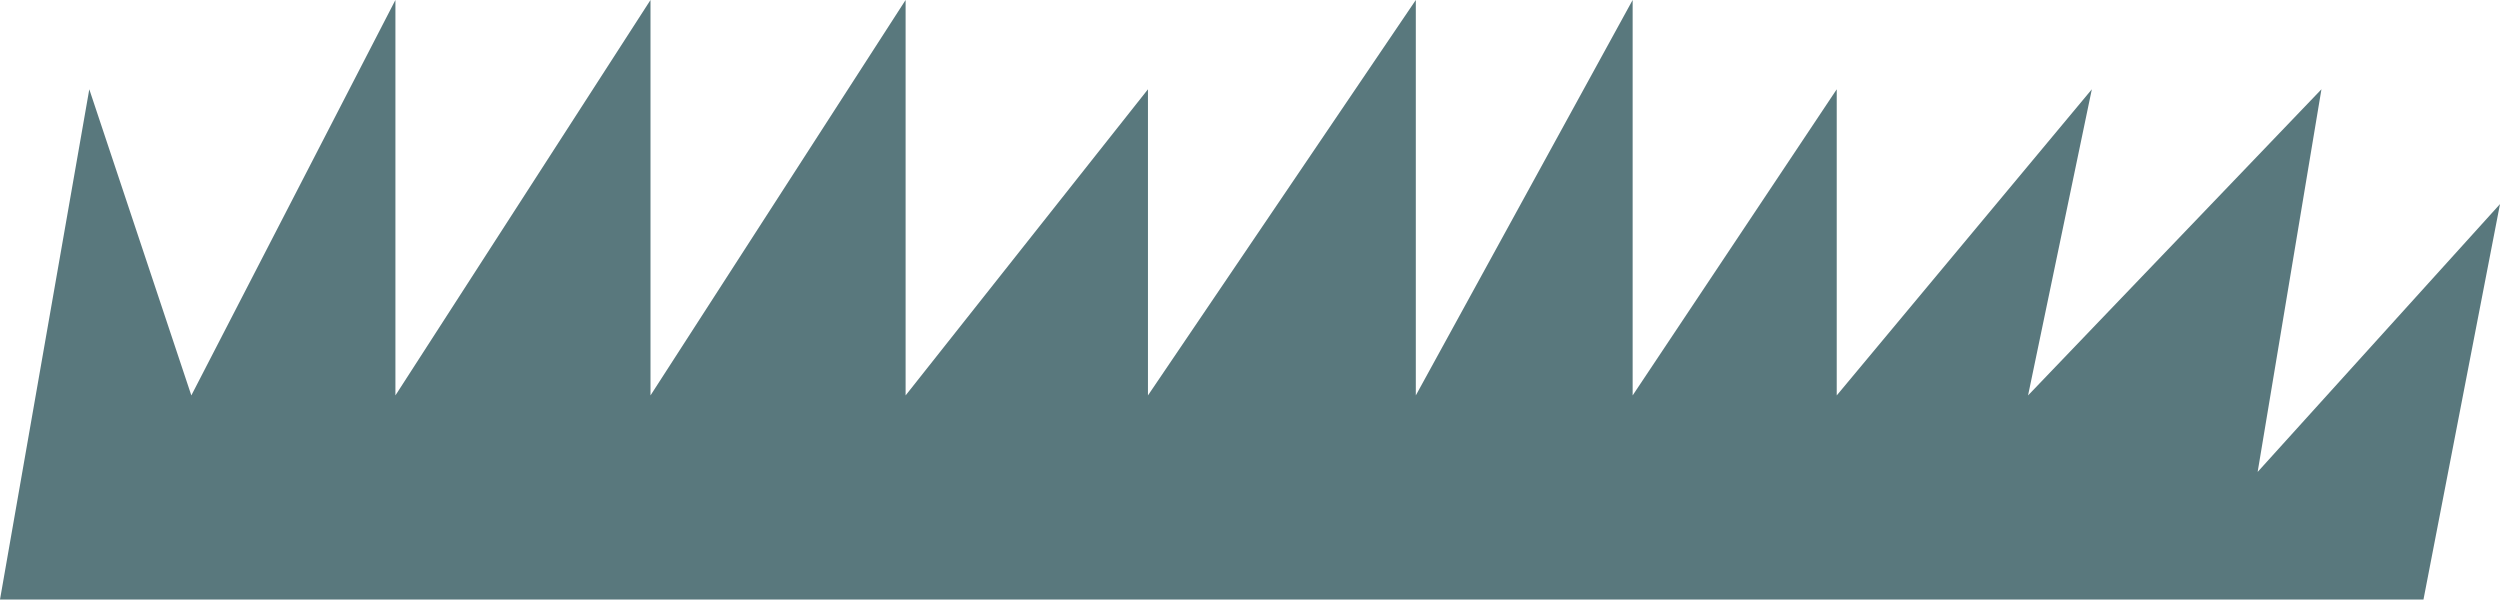 <svg width="120" height="29" viewBox="0 0 120 29" fill="none" xmlns="http://www.w3.org/2000/svg">
<path d="M116.327 28.776H0L4.286 4.286L9.184 18.98L18.98 0V18.98L31.224 0V18.98L43.469 0V18.98L55.102 4.286V18.98L67.959 0V18.98L78.367 0V18.98L88.163 4.286V18.98L100.408 4.286L97.347 18.98L111.429 4.286L108.367 22.653L120 9.796L116.327 28.776Z" fill="#59787D"/>
</svg>
